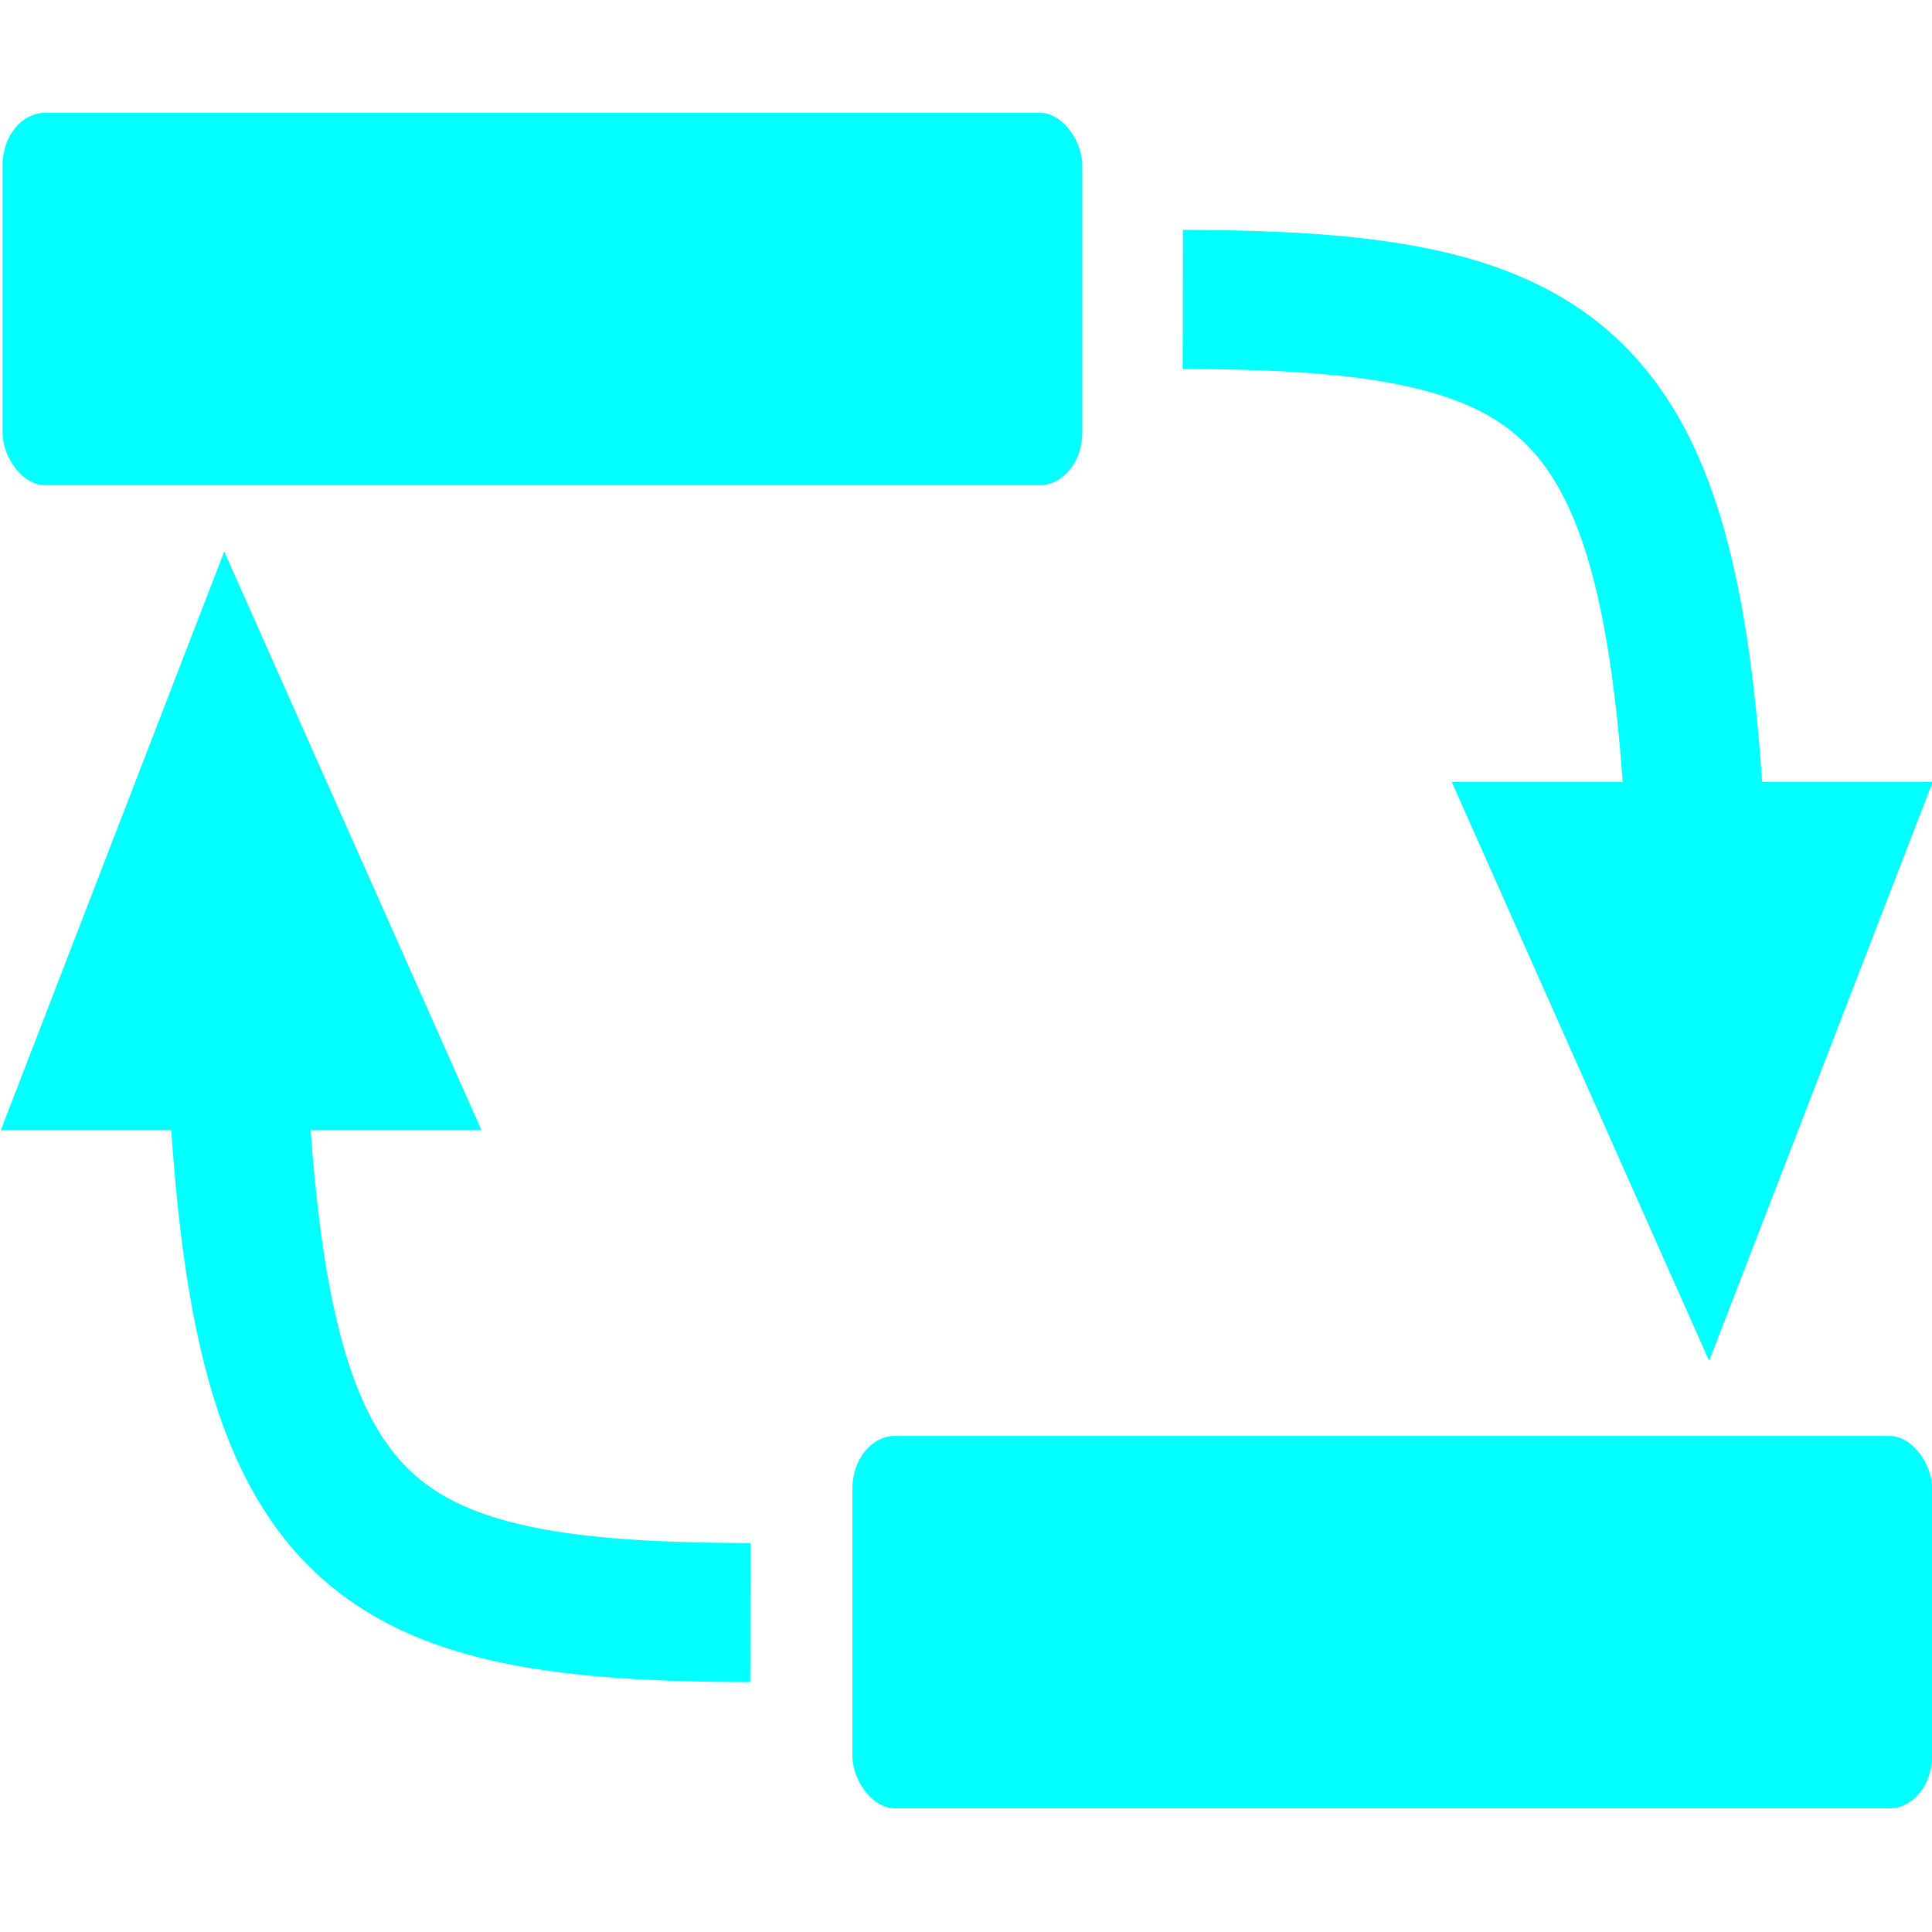<svg version="1.1" viewBox="0 0 500 500" xmlns="http://www.w3.org/2000/svg"><g transform="translate(0,-32)"><rect x=".655" y="61.188" width="279.44" height="96.38" rx="11.051" ry="13.601" fill="#0ff" stroke-width="1.082" style="paint-order:stroke markers fill"/><rect x="220.6" y="403.62" width="279.44" height="96.38" rx="11.051" ry="13.601" fill="#0ff" stroke-width="1.082" style="paint-order:stroke markers fill"/><path d="m306.11 109.5c111.36.18 132.75 23.151 134.07 191.11" fill="none" stroke="#0ff" stroke-width="36"/><path d="m442.32 384.2 57.845-149.81h-124.45z" fill="#0ff" stroke-width="1.082"/><g transform="matrix(-1.082 0 0 -1.082 517.61 541.41)"><path d="m298.91 85.099c102.88.167 122.64 21.388 123.86 176.56" fill="none" stroke="#0ff" stroke-width="33.258"/><path d="m424.75 338.88 53.44-138.4h-114.97z" fill="#0ff"/></g></g></svg>

